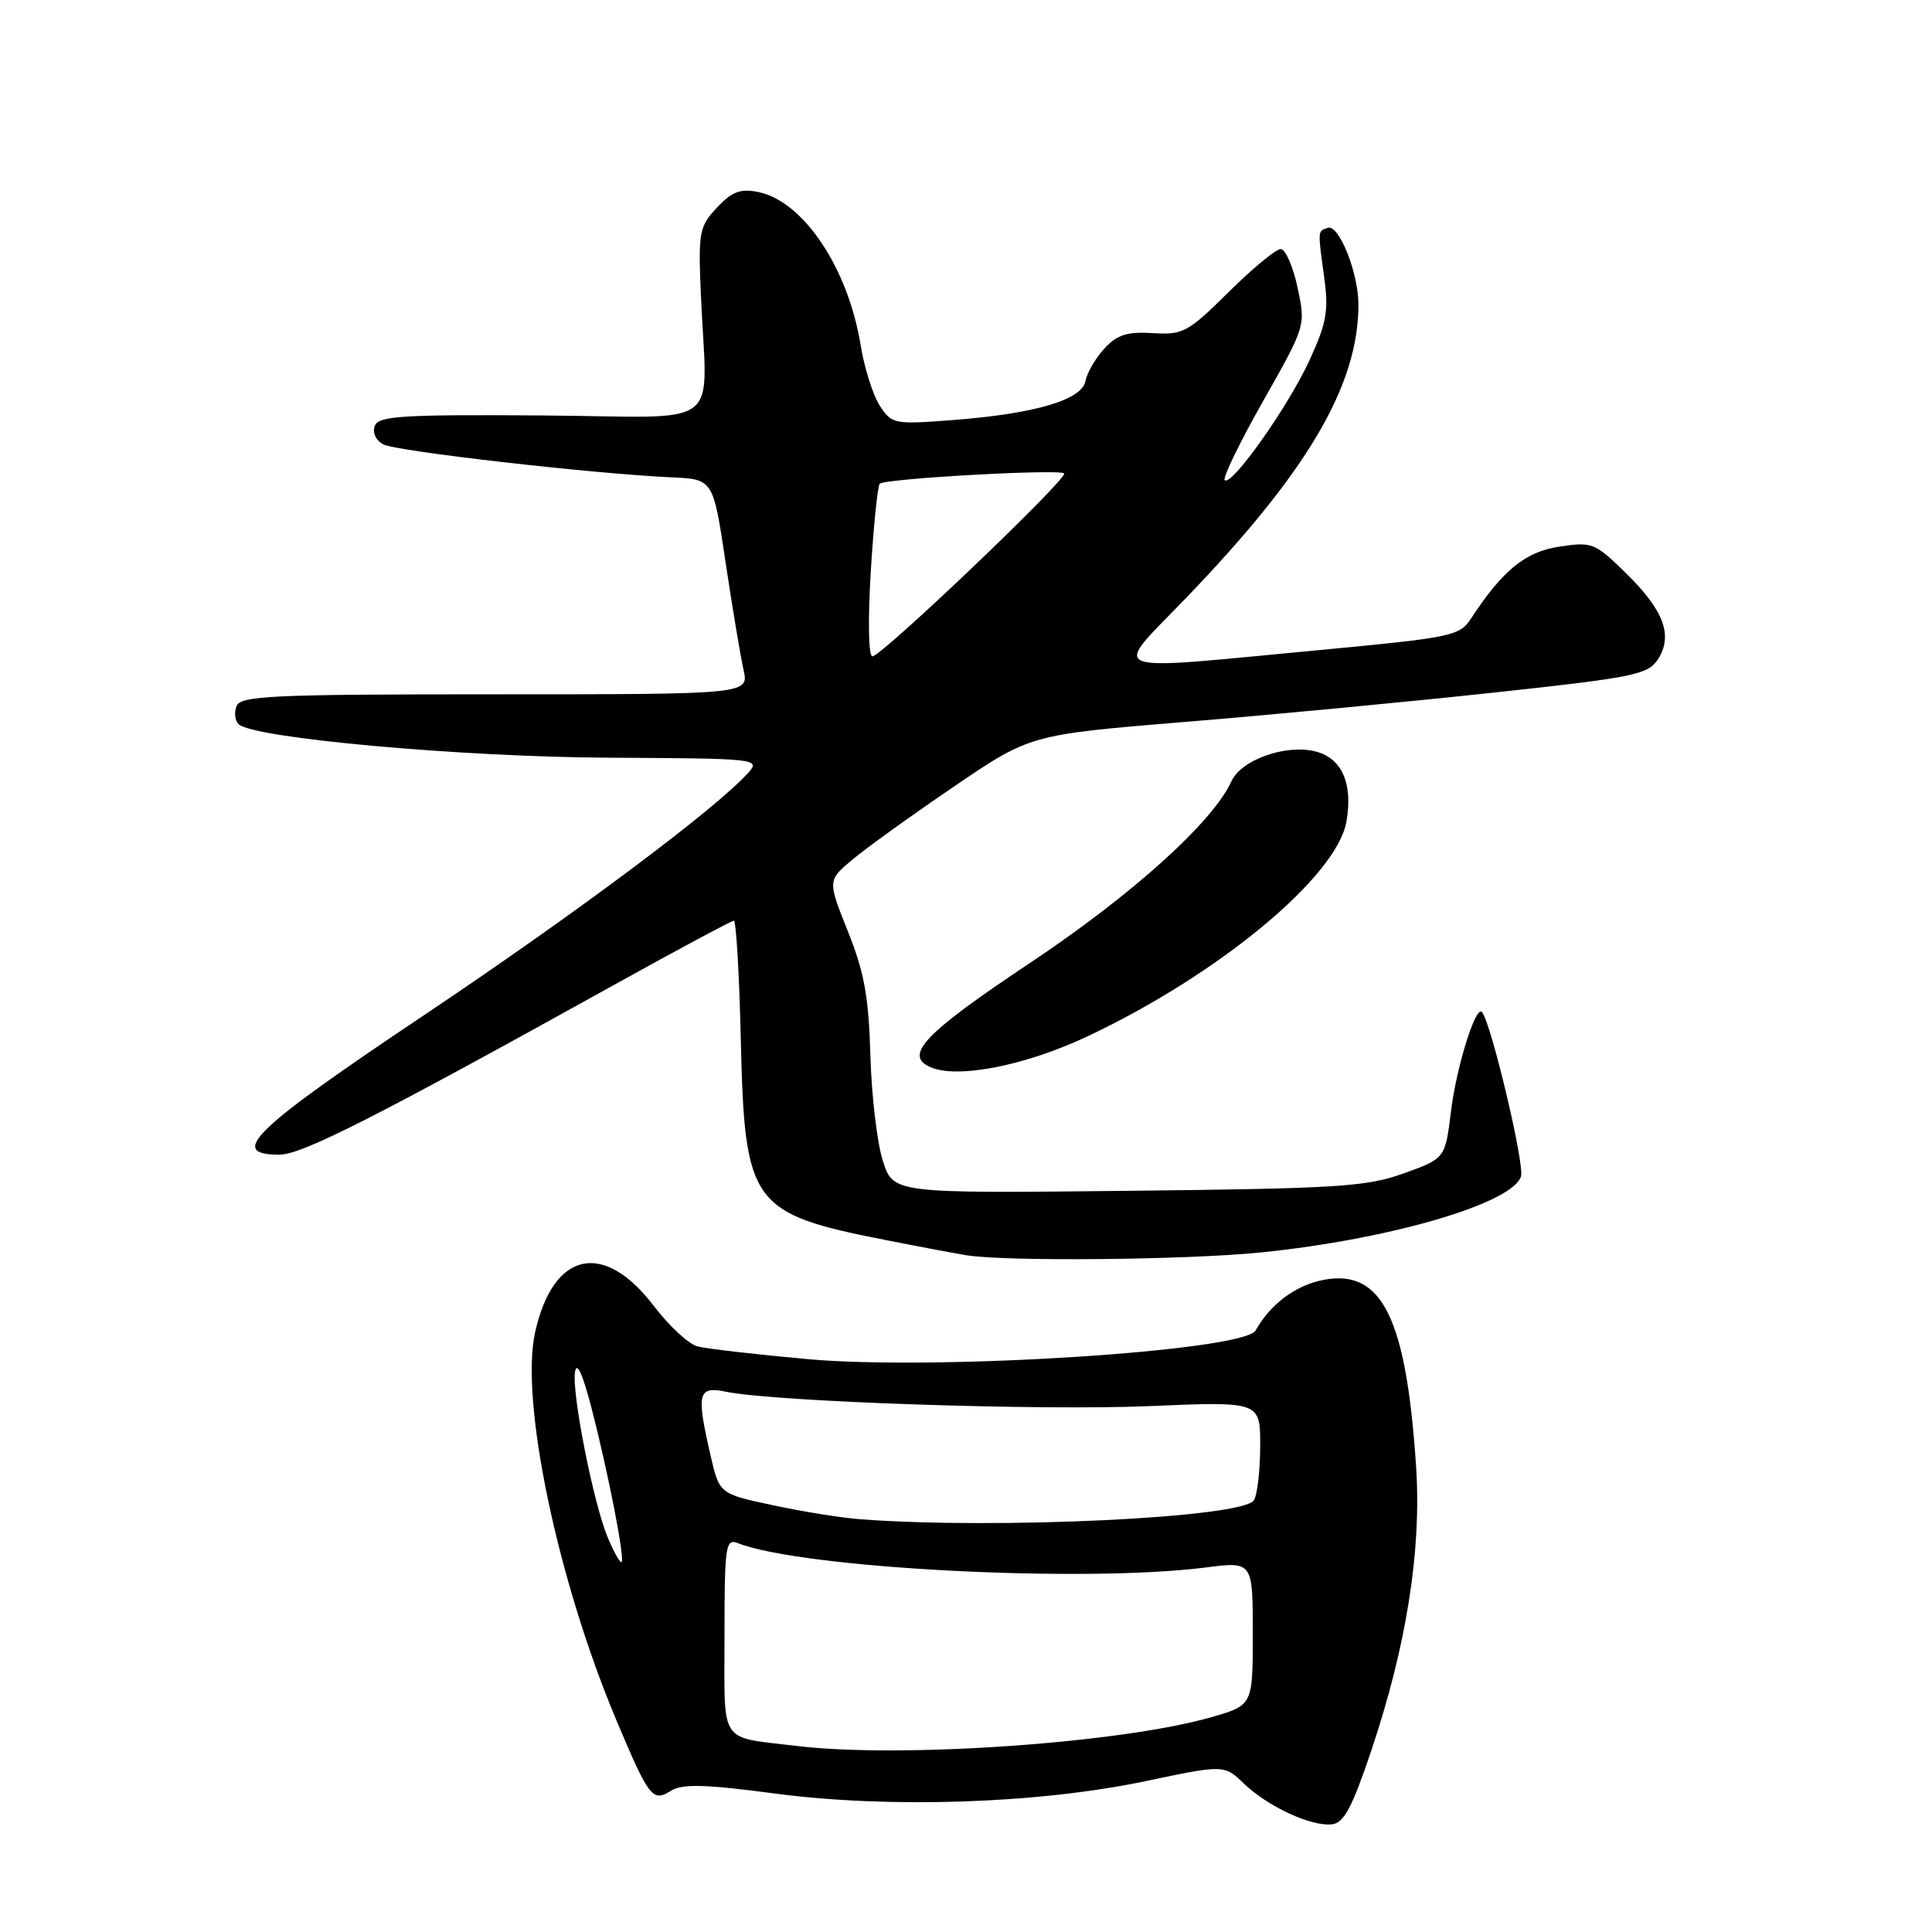 <?xml version="1.0" encoding="UTF-8" standalone="no"?>
<!DOCTYPE svg PUBLIC "-//W3C//DTD SVG 1.1//EN" "http://www.w3.org/Graphics/SVG/1.1/DTD/svg11.dtd" >
<svg xmlns="http://www.w3.org/2000/svg" xmlns:xlink="http://www.w3.org/1999/xlink" version="1.1" viewBox="0 0 256 256">
 <g >
 <path fill="currentColor"
d=" M 181.72 231.91 C 186.35 218.13 188.36 205.46 187.65 194.50 C 186.36 174.68 183.15 168.13 175.43 169.58 C 171.72 170.27 168.34 172.78 166.38 176.29 C 164.85 179.02 124.02 181.64 107.00 180.09 C 100.12 179.47 93.55 178.71 92.40 178.40 C 91.24 178.09 88.64 175.68 86.63 173.04 C 79.98 164.32 73.31 165.79 70.91 176.51 C 68.88 185.59 73.88 209.45 81.70 228.00 C 86.02 238.25 86.47 238.82 88.94 237.27 C 90.42 236.35 93.46 236.43 102.67 237.65 C 117.85 239.66 137.57 239.00 151.85 236.00 C 162.21 233.82 162.21 233.82 164.85 236.36 C 168.05 239.41 173.76 242.05 176.50 241.73 C 178.08 241.55 179.18 239.48 181.72 231.91 Z  M 167.14 165.95 C 184.20 164.21 200.40 159.47 201.54 155.88 C 202.04 154.31 197.58 135.54 196.37 134.10 C 195.56 133.14 193.00 141.30 192.28 147.14 C 191.50 153.50 191.50 153.50 186.00 155.48 C 181.06 157.25 177.33 157.49 149.43 157.79 C 118.35 158.13 118.35 158.13 116.98 153.81 C 116.22 151.44 115.48 145.15 115.33 139.83 C 115.11 132.09 114.52 128.82 112.35 123.41 C 109.65 116.66 109.65 116.66 112.99 113.87 C 114.82 112.34 120.86 107.99 126.41 104.22 C 136.50 97.35 136.50 97.35 157.00 95.66 C 168.28 94.74 186.66 92.99 197.86 91.78 C 216.42 89.78 218.35 89.39 219.66 87.40 C 221.72 84.25 220.51 80.92 215.51 76.01 C 211.34 71.92 210.99 71.77 206.64 72.43 C 202.11 73.11 199.13 75.54 194.91 81.97 C 193.41 84.27 192.38 84.48 174.91 86.13 C 145.59 88.89 147.24 89.53 157.14 79.25 C 173.27 62.51 180.00 51.05 180.00 40.36 C 180.00 36.15 177.42 29.69 175.94 30.19 C 174.58 30.64 174.60 30.44 175.46 36.72 C 176.07 41.16 175.79 42.78 173.54 47.68 C 170.74 53.82 163.18 64.51 162.28 63.62 C 161.99 63.32 164.28 58.60 167.38 53.13 C 173.02 43.17 173.02 43.17 171.93 38.09 C 171.33 35.29 170.32 33.00 169.70 33.00 C 169.07 33.00 165.96 35.57 162.80 38.70 C 157.40 44.04 156.76 44.39 152.75 44.14 C 149.35 43.93 148.02 44.35 146.33 46.19 C 145.16 47.46 144.04 49.38 143.84 50.46 C 143.39 52.98 137.21 54.81 126.36 55.65 C 118.46 56.26 118.18 56.20 116.58 53.77 C 115.68 52.38 114.53 48.77 114.04 45.73 C 112.37 35.49 106.44 26.64 100.45 25.44 C 98.09 24.97 96.98 25.39 95.00 27.51 C 92.66 30.00 92.52 30.72 92.86 38.83 C 93.64 57.41 96.46 55.23 71.88 55.05 C 53.27 54.92 50.17 55.11 49.66 56.43 C 49.32 57.33 49.79 58.35 50.79 58.88 C 52.50 59.80 78.60 62.78 89.00 63.25 C 94.50 63.50 94.50 63.50 96.14 74.50 C 97.05 80.55 98.12 86.96 98.52 88.75 C 99.25 92.00 99.25 92.00 65.59 92.00 C 35.96 92.00 31.87 92.19 31.34 93.57 C 31.01 94.43 31.13 95.51 31.62 95.96 C 33.61 97.82 61.06 100.30 80.67 100.40 C 100.29 100.50 100.79 100.55 99.17 102.37 C 94.92 107.13 76.28 121.06 56.12 134.56 C 33.51 149.69 30.08 153.00 37.02 153.00 C 40.01 153.00 49.70 148.08 81.59 130.38 C 89.90 125.77 96.94 122.00 97.24 122.00 C 97.54 122.00 97.96 129.09 98.16 137.75 C 98.67 159.67 99.50 160.81 117.50 164.34 C 121.90 165.21 126.62 166.09 128.00 166.32 C 133.28 167.18 157.25 166.95 167.14 165.95 Z  M 144.08 137.33 C 161.49 129.13 177.13 116.16 178.41 108.87 C 179.31 103.71 177.75 100.32 174.09 99.52 C 170.14 98.65 164.44 100.74 163.18 103.51 C 160.70 108.95 149.99 118.60 136.31 127.71 C 122.51 136.91 119.73 139.82 123.25 141.39 C 126.80 142.98 135.84 141.22 144.08 137.33 Z  M 105.50 231.34 C 95.15 230.08 96.00 231.37 96.00 216.85 C 96.00 204.81 96.14 203.84 97.75 204.47 C 106.27 207.82 143.61 209.77 159.75 207.70 C 166.00 206.90 166.00 206.90 166.00 216.42 C 166.00 225.94 166.00 225.94 160.63 227.50 C 148.69 230.97 119.33 233.02 105.50 231.34 Z  M 80.52 203.70 C 78.64 199.21 75.76 184.66 76.19 181.81 C 76.42 180.32 77.18 181.99 78.36 186.50 C 80.63 195.28 82.91 207.00 82.33 207.00 C 82.09 207.00 81.28 205.52 80.52 203.70 Z  M 114.00 201.31 C 111.53 201.13 106.31 200.29 102.41 199.45 C 95.33 197.94 95.33 197.94 94.16 192.89 C 92.24 184.54 92.46 183.64 96.25 184.42 C 102.69 185.74 137.81 186.93 152.25 186.32 C 167.00 185.69 167.00 185.69 166.98 191.59 C 166.98 194.84 166.60 198.09 166.14 198.80 C 164.68 201.11 132.09 202.67 114.00 201.31 Z  M 115.38 75.80 C 115.75 69.65 116.29 64.38 116.57 64.10 C 117.25 63.41 140.36 62.12 141.00 62.73 C 141.61 63.32 116.86 86.93 115.60 86.97 C 115.08 86.99 114.99 82.28 115.38 75.80 Z "/>
</g>
</svg>